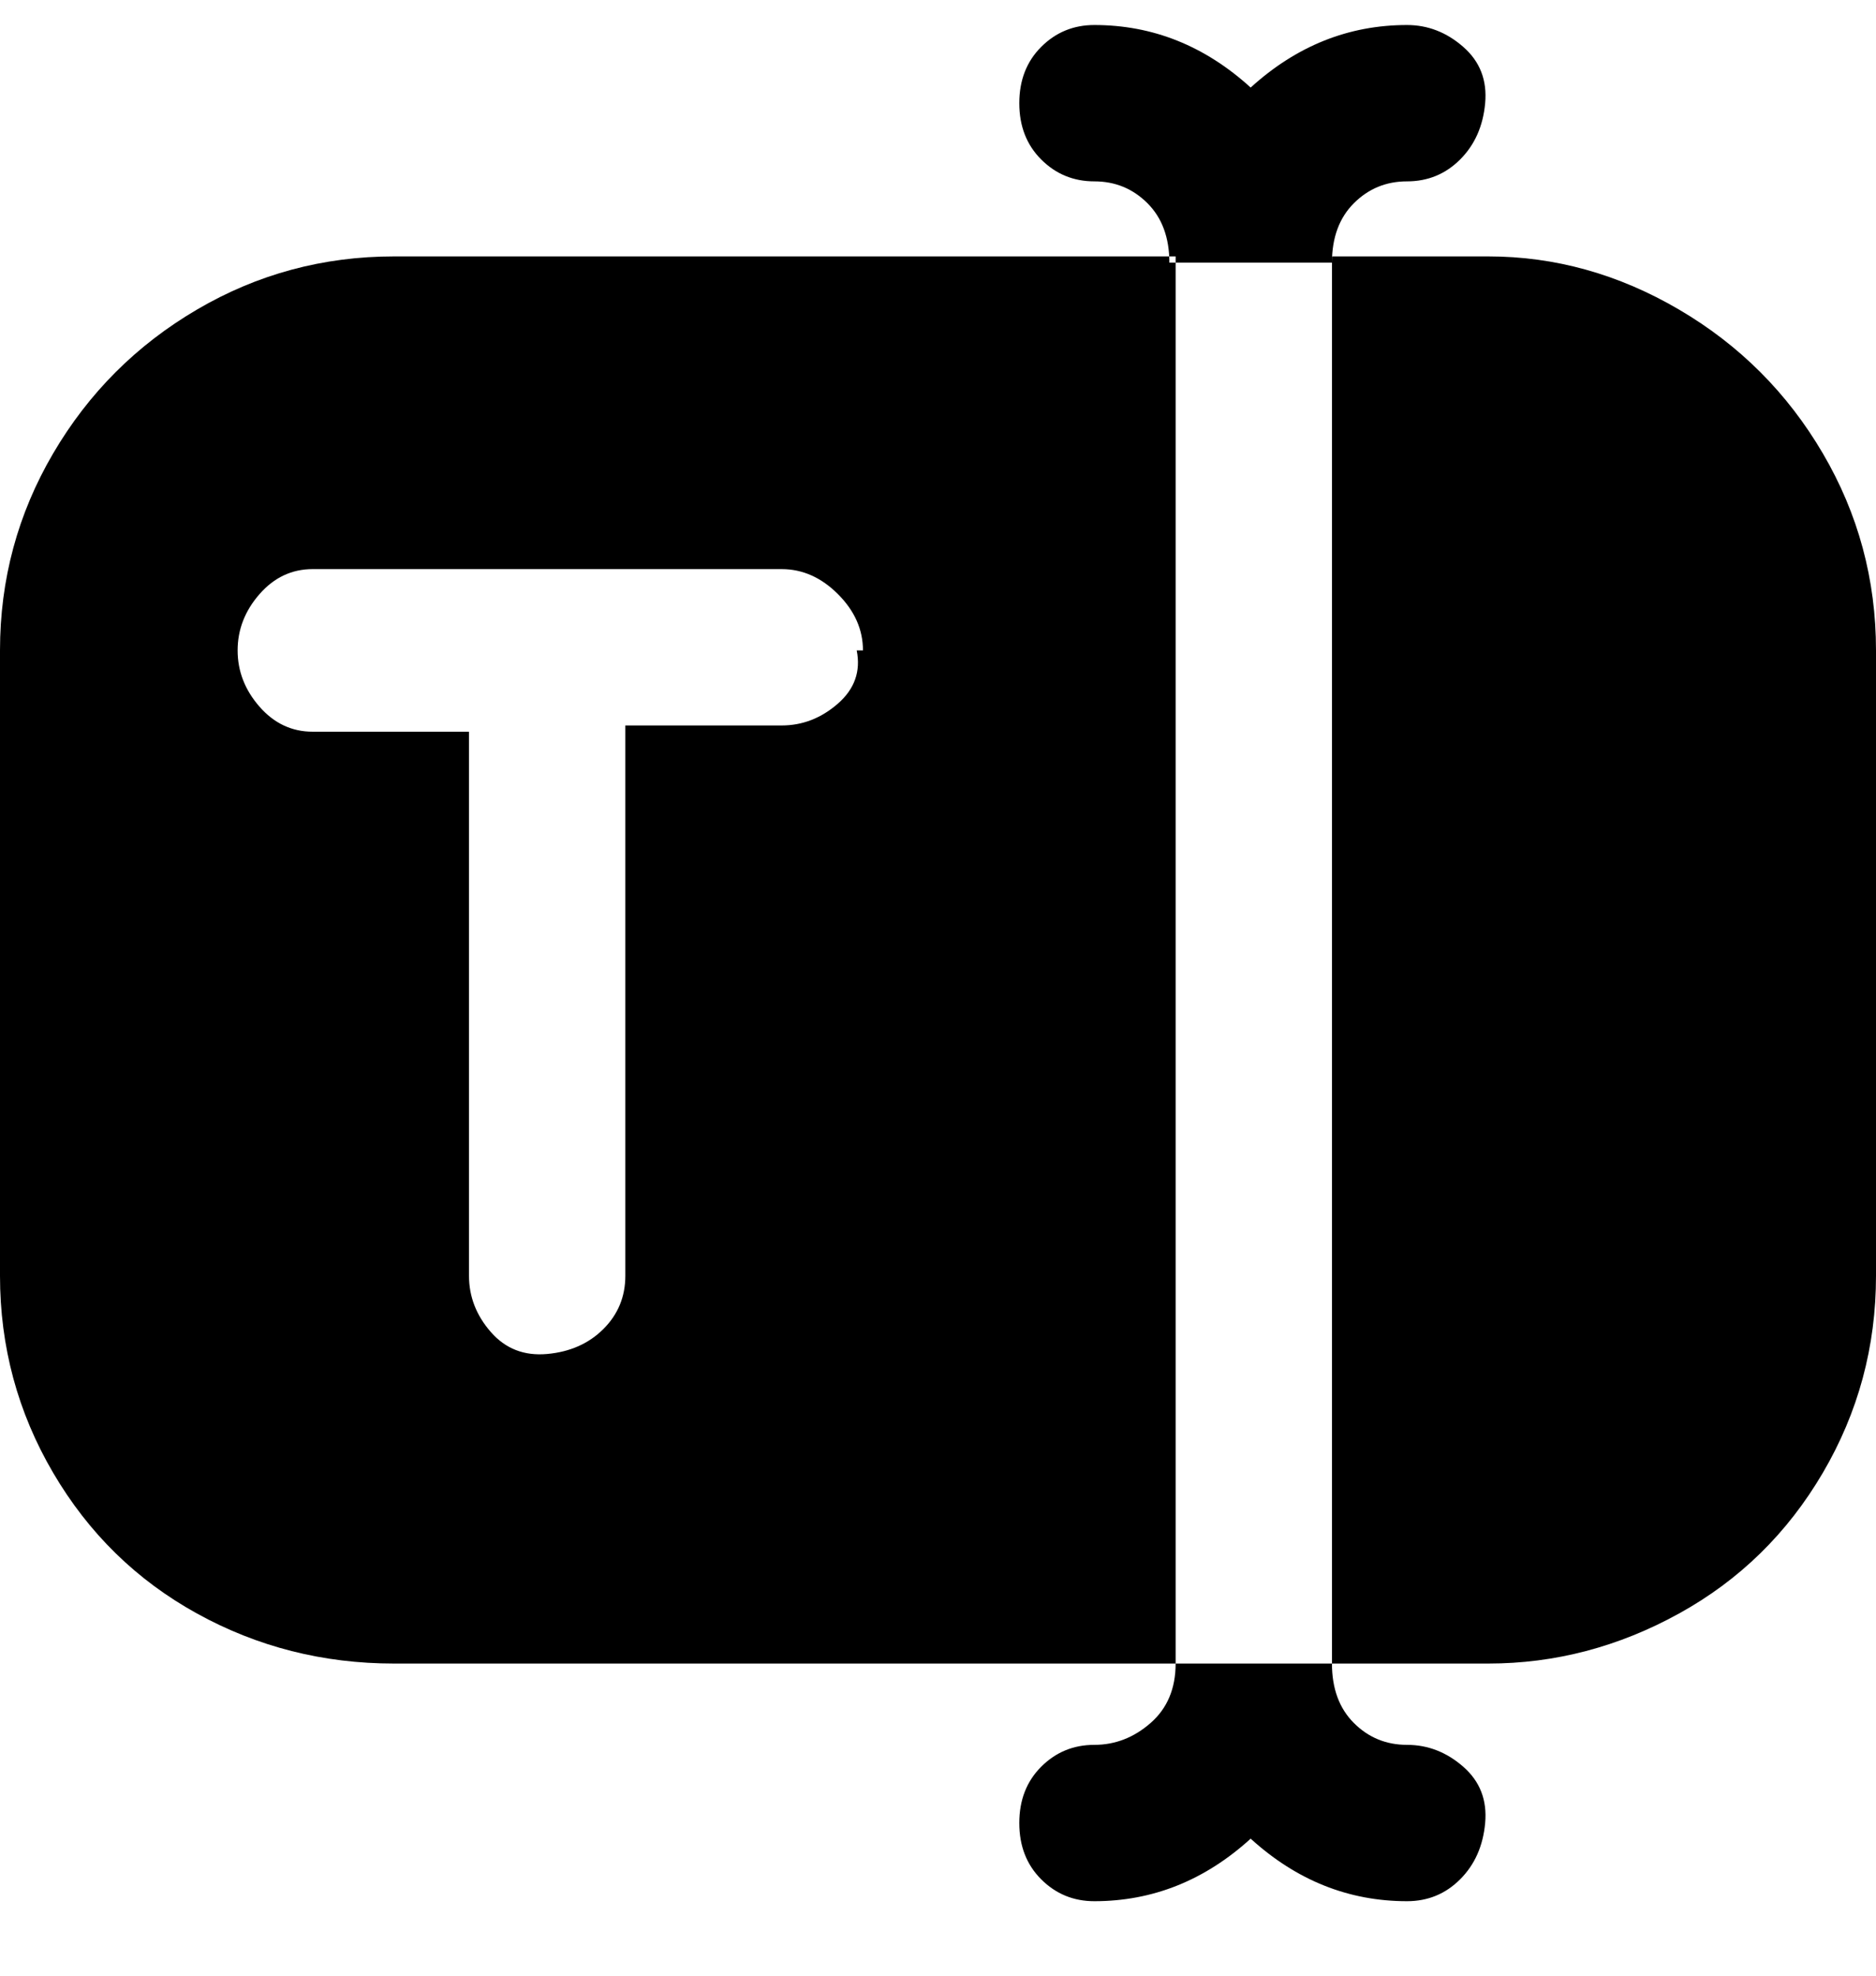 <svg viewBox="0 0 300 316" xmlns="http://www.w3.org/2000/svg"><path d="M300 104v100q0 17-8.5 31.5t-23 22.5q-14.5 8-30.5 8h-25V41h25q16 0 30.5 8.5t23 23Q300 87 300 104zM188 41v225H63q-17 0-31.5-8t-23-22.5Q0 221 0 204V104q0-17 8.5-31.5t23-23Q46 41 63 41h125zm-50 63q0-5-4-9t-9-4H50q-5 0-8.5 4t-3.5 9q0 5 3.5 9t8.5 4h25v87q0 5 3.5 9t9 3.5q5.5-.5 9-4t3.5-8.5v-88h25q5 0 9-3.5t3-8.5h1zm37 175q-5 0-8.5 3.5t-3.5 9q0 5.5 3.5 9t8.5 3.5q14 0 25-10 11 10 25 10 5 0 8.5-3.5t4-9q.5-5.5-3.5-9t-9-3.5q-5 0-8.5-3.5T213 266h-25q0 6-4 9.5t-9 3.5zm50-250q5 0 8.5-3.5t4-9q.5-5.5-3.5-9T225 4q-14 0-25 10-11-10-25-10-5 0-8.5 3.5t-3.5 9q0 5.5 3.5 9T175 29t8.5 3.5Q187 36 187 42h26q0-6 3.5-9.5T225 29z"/></svg>
